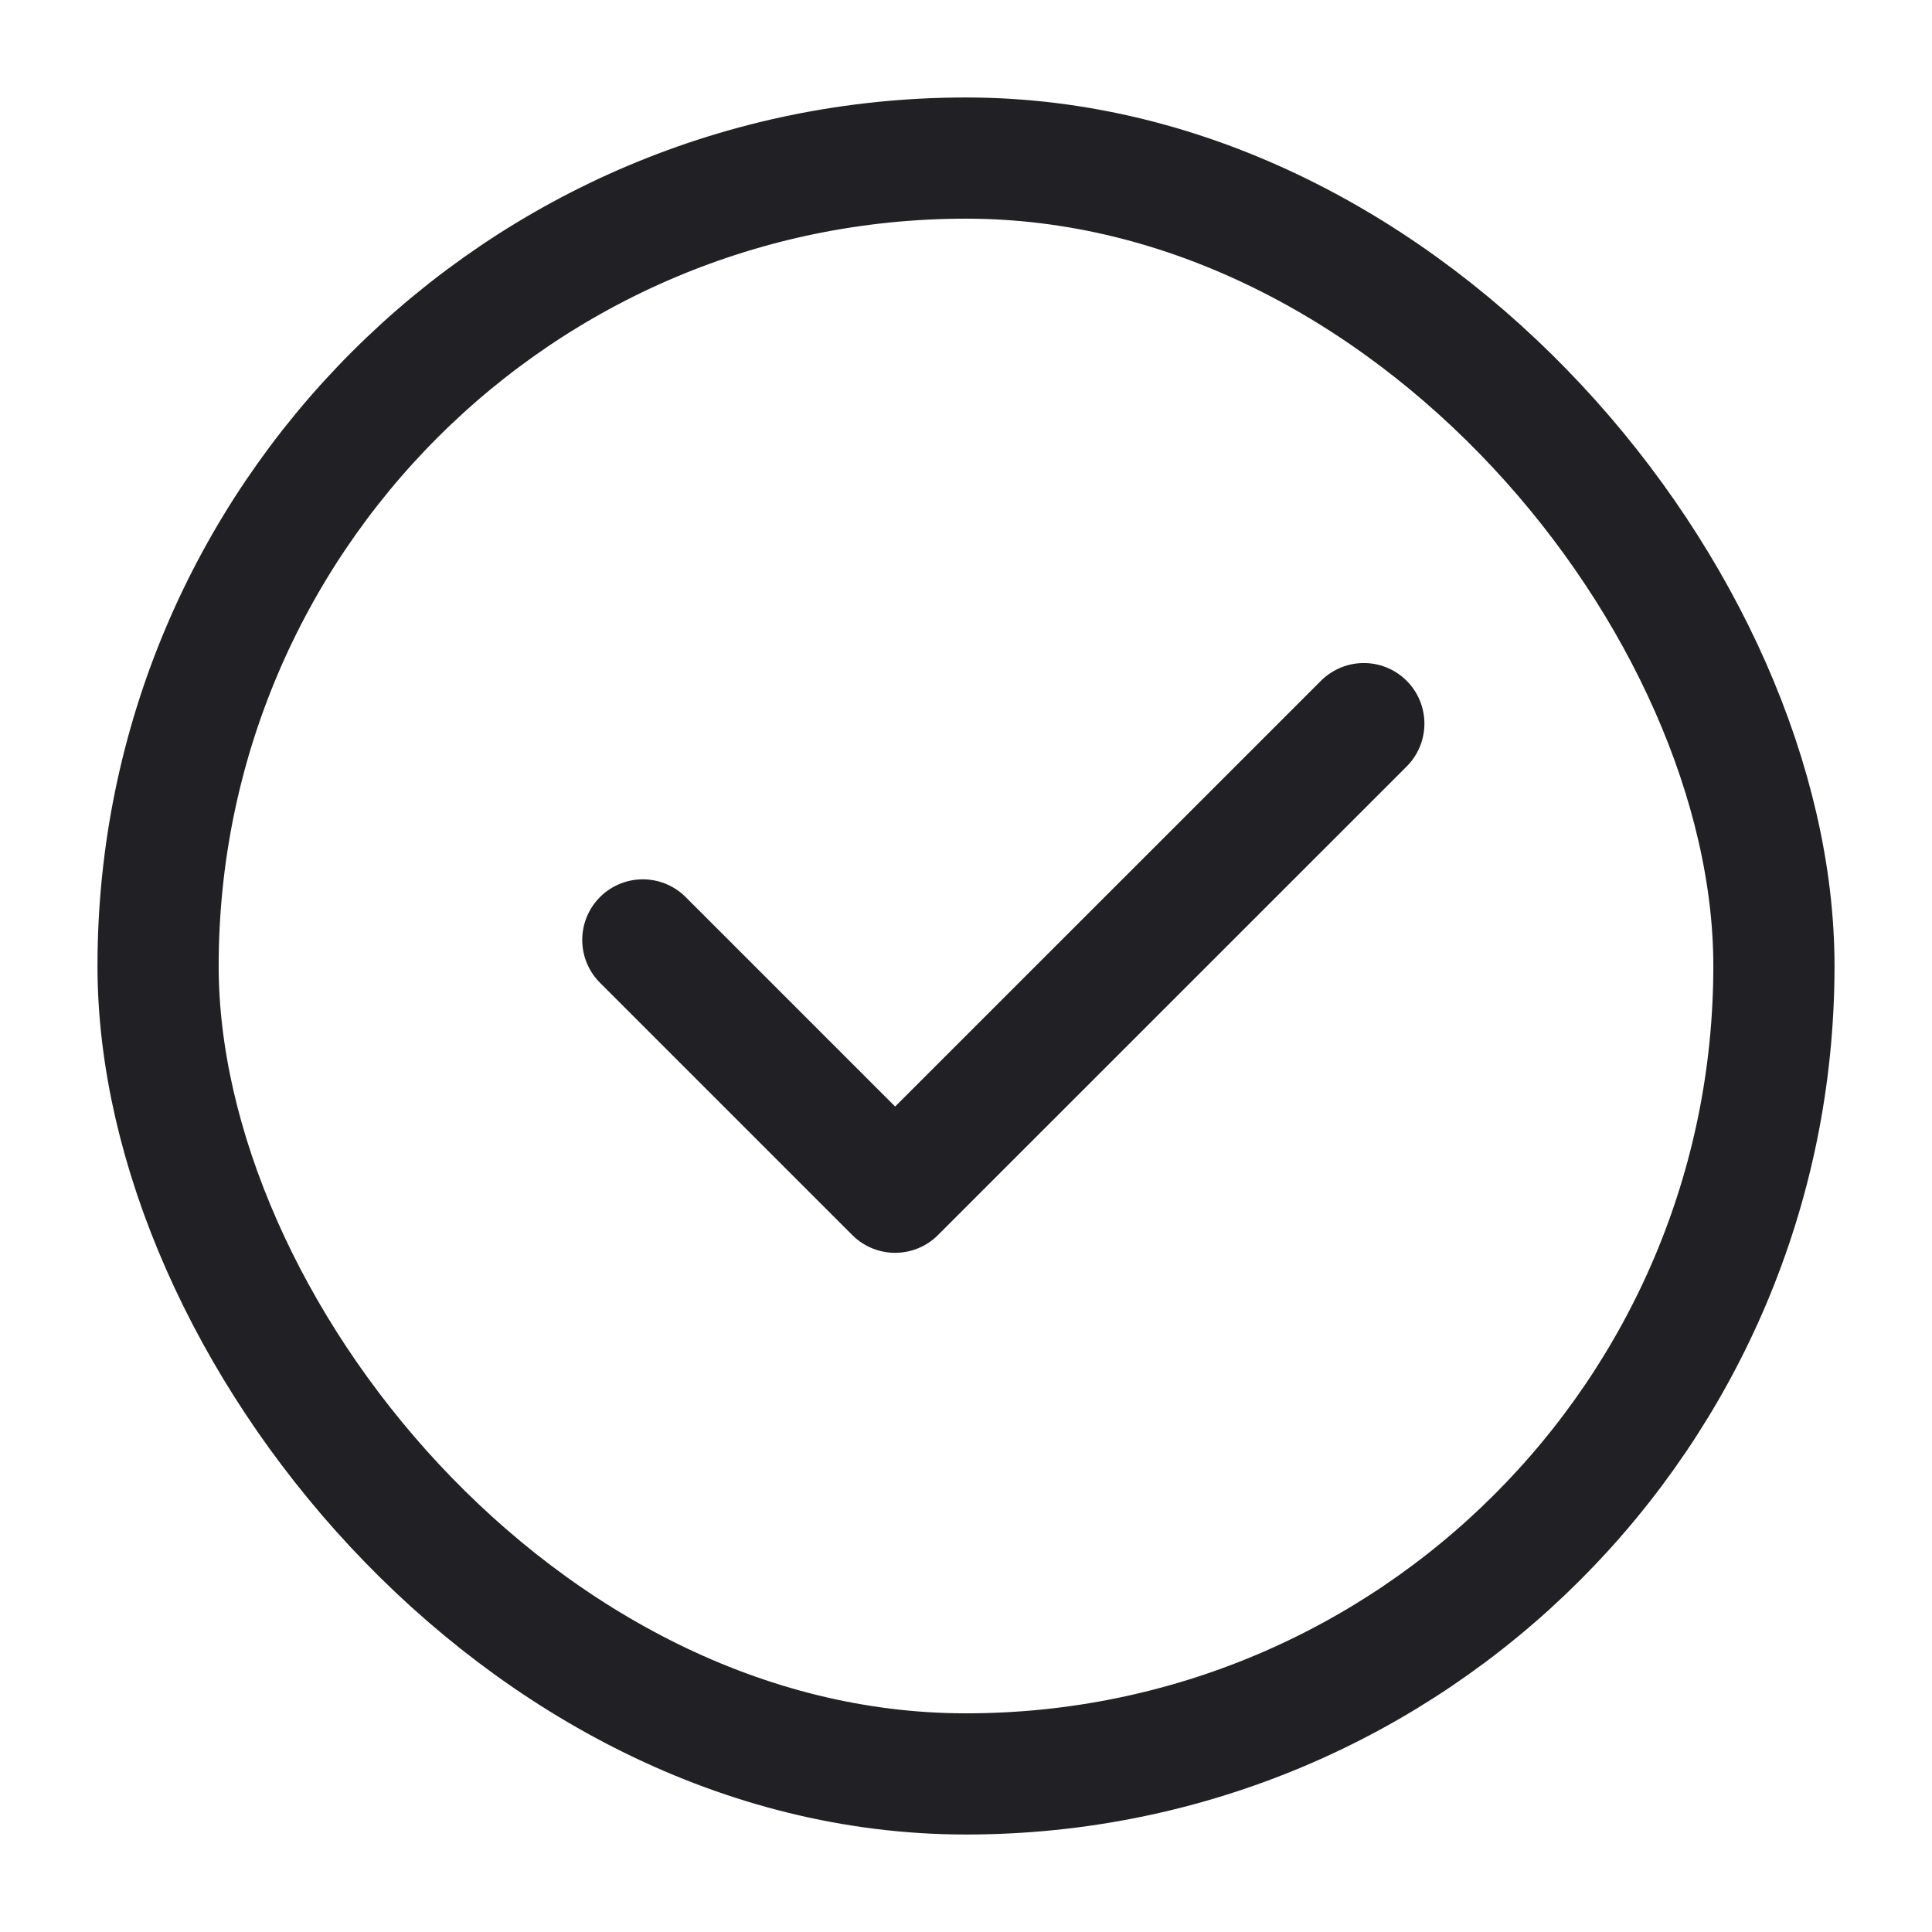 <svg width="22" height="22" viewBox="0 0 22 22" xmlns="http://www.w3.org/2000/svg">
    <g transform="translate(1.8 1.8)" stroke="#212025" stroke-width="1.38" fill="none" fill-rule="evenodd" stroke-linecap="round" stroke-linejoin="round">
        <rect width="18.4" height="18.4" rx="9.2"/>
        <path d="m13.73 6.44-5.337 5.336L5.52 8.903"/>
    </g>
</svg>
